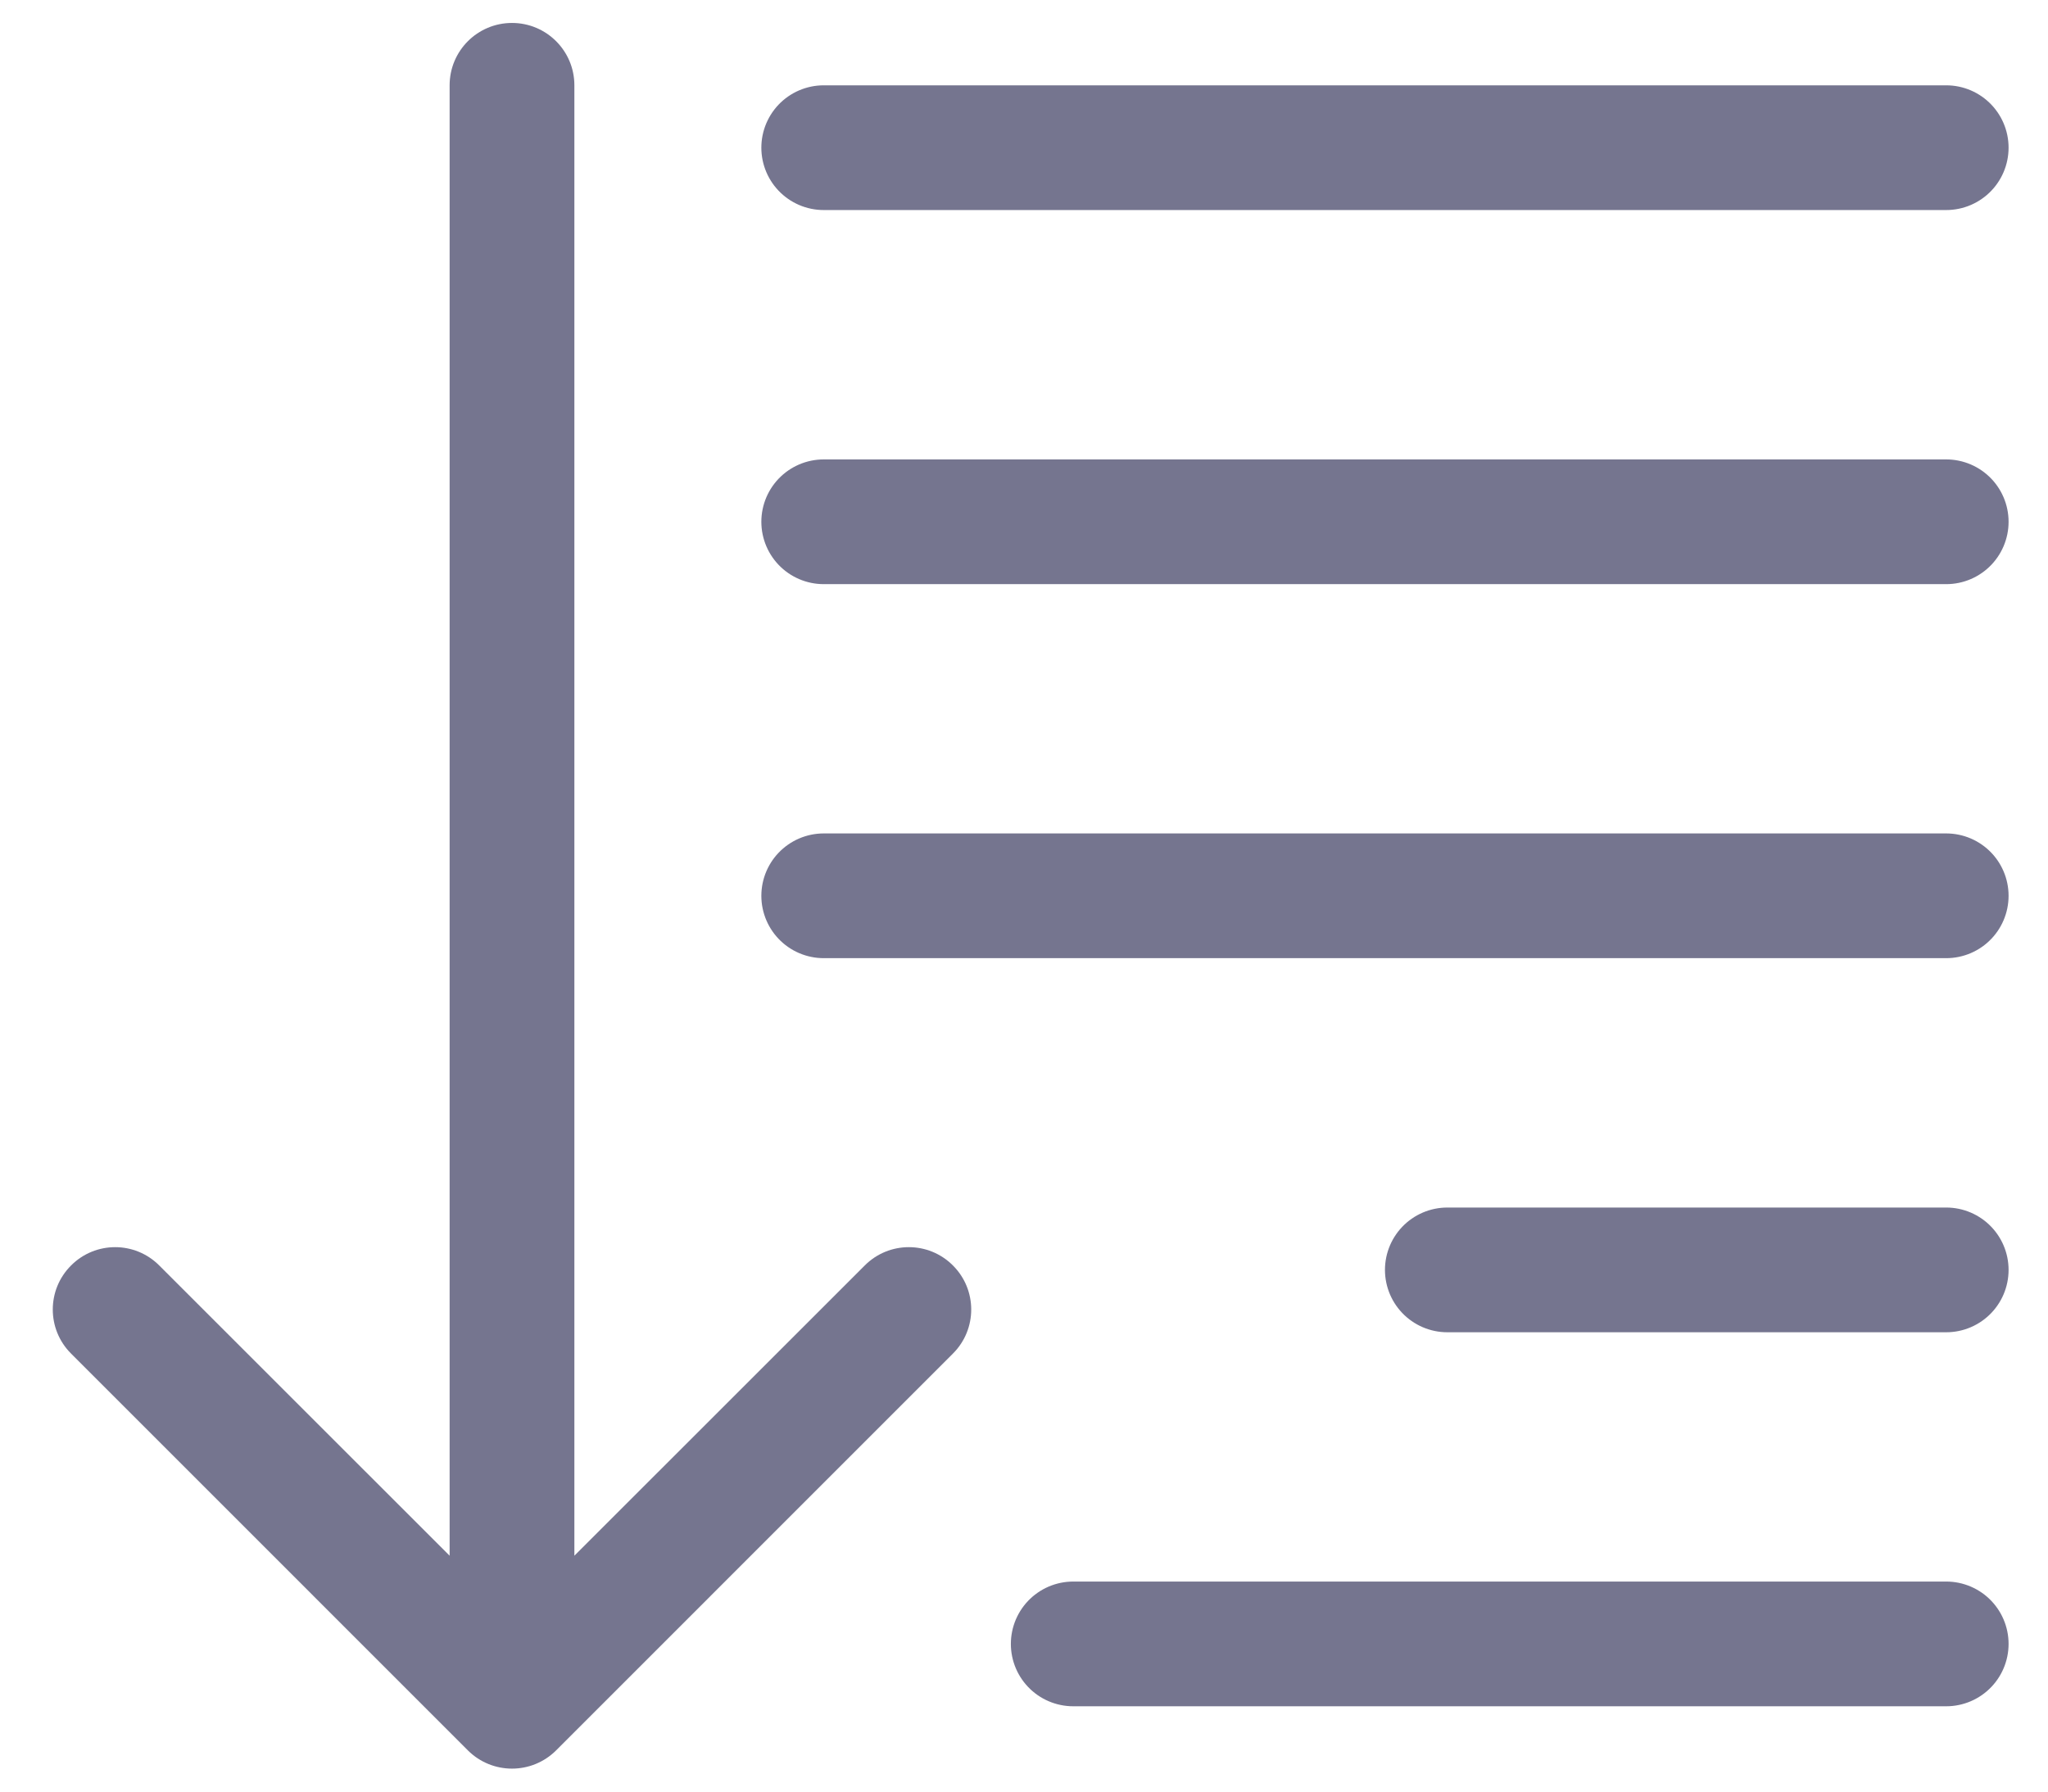 <svg width="24" height="21" viewBox="0 0 24 21" fill="none" xmlns="http://www.w3.org/2000/svg">
<line x1="0.731" y1="-0.731" x2="13.885" y2="-0.731" transform="matrix(1 0 0 -1 8.922 1)" stroke="#75758F" stroke-width="1.462" stroke-linecap="round"/>
<line x1="0.731" y1="-0.731" x2="13.885" y2="-0.731" transform="matrix(1 0 0 -1 8.922 5.385)" stroke="#75758F" stroke-width="1.462" stroke-linecap="round"/>
<line x1="0.731" y1="-0.731" x2="13.885" y2="-0.731" transform="matrix(1 0 0 -1 8.922 9.769)" stroke="#75758F" stroke-width="1.462" stroke-linecap="round"/>
<line x1="0.731" y1="-0.731" x2="6.577" y2="-0.731" transform="matrix(1 -8.74228e-08 -8.74228e-08 -1 16.23 14.154)" stroke="#75758F" stroke-width="1.462" stroke-linecap="round"/>
<line x1="0.731" y1="-0.731" x2="10.961" y2="-0.731" transform="matrix(1 8.74228e-08 8.74228e-08 -1 11.846 18.538)" stroke="#75758F" stroke-width="1.462" stroke-linecap="round"/>
<path d="M5.269 1C5.269 0.596 5.596 0.269 6 0.269C6.404 0.269 6.731 0.596 6.731 1L5.269 1ZM6.517 20.517C6.231 20.802 5.769 20.802 5.483 20.517L0.833 15.866C0.547 15.581 0.547 15.118 0.833 14.833C1.118 14.547 1.581 14.547 1.866 14.833L6 18.966L10.134 14.833C10.419 14.547 10.882 14.547 11.167 14.833C11.453 15.118 11.453 15.581 11.167 15.866L6.517 20.517ZM6.731 1L6.731 20L5.269 20L5.269 1L6.731 1Z" fill="#75758F"/>
</svg>
